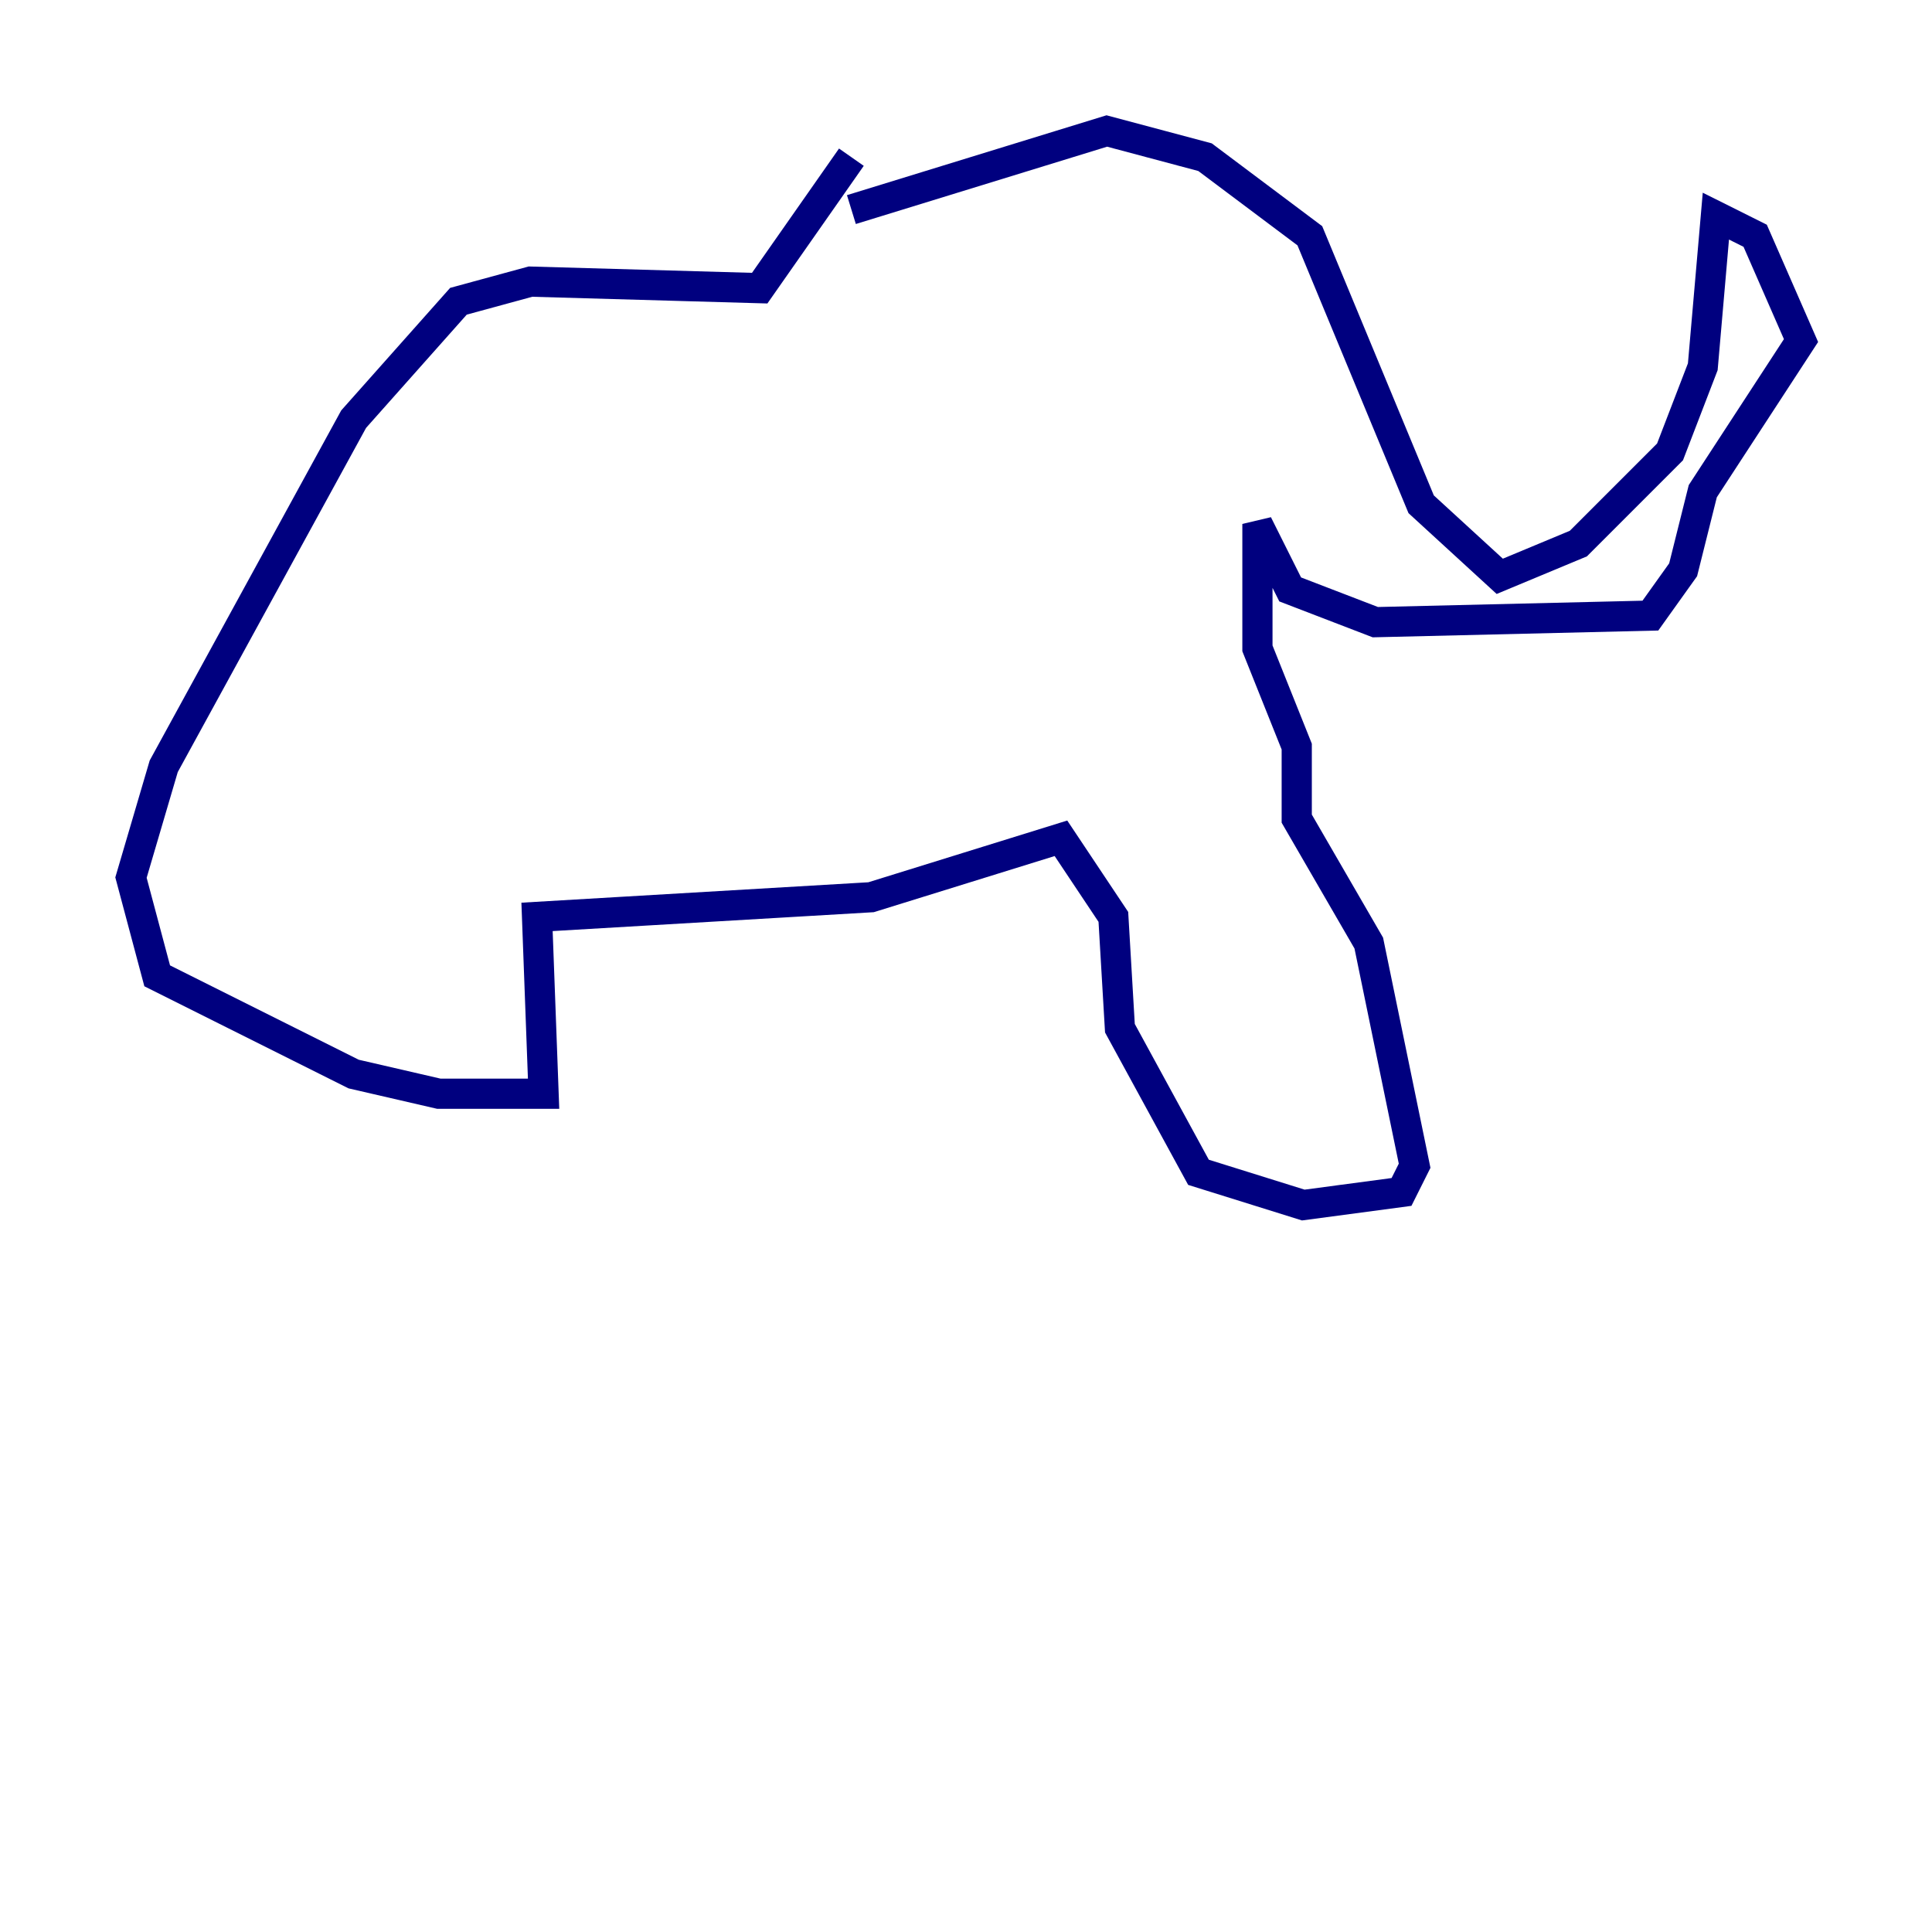 <?xml version="1.0" encoding="utf-8" ?>
<svg baseProfile="tiny" height="128" version="1.2" viewBox="0,0,128,128" width="128" xmlns="http://www.w3.org/2000/svg" xmlns:ev="http://www.w3.org/2001/xml-events" xmlns:xlink="http://www.w3.org/1999/xlink"><defs /><polyline fill="none" points="56.407,13.885 73.329,8.678 79.837,10.414 86.78,15.62 94.156,33.41 99.363,38.183 104.57,36.014 110.644,29.939 112.814,24.298 113.681,14.319 116.285,15.62 119.322,22.563 112.814,32.542 111.512,37.749 109.342,40.786 91.119,41.22 85.478,39.051 83.308,34.712 83.308,42.956 85.912,49.464 85.912,54.237 90.685,62.481 93.722,77.234 92.854,78.969 86.346,79.837 79.403,77.668 74.197,68.122 73.763,60.746 70.291,55.539 57.709,59.444 35.58,60.746 36.014,72.461 29.071,72.461 23.43,71.159 10.414,64.651 8.678,58.142 10.848,50.766 23.43,27.77 30.373,19.959 35.146,18.658 50.332,19.091 56.407,10.414" stroke="#00007f" stroke-width="2" /></svg>